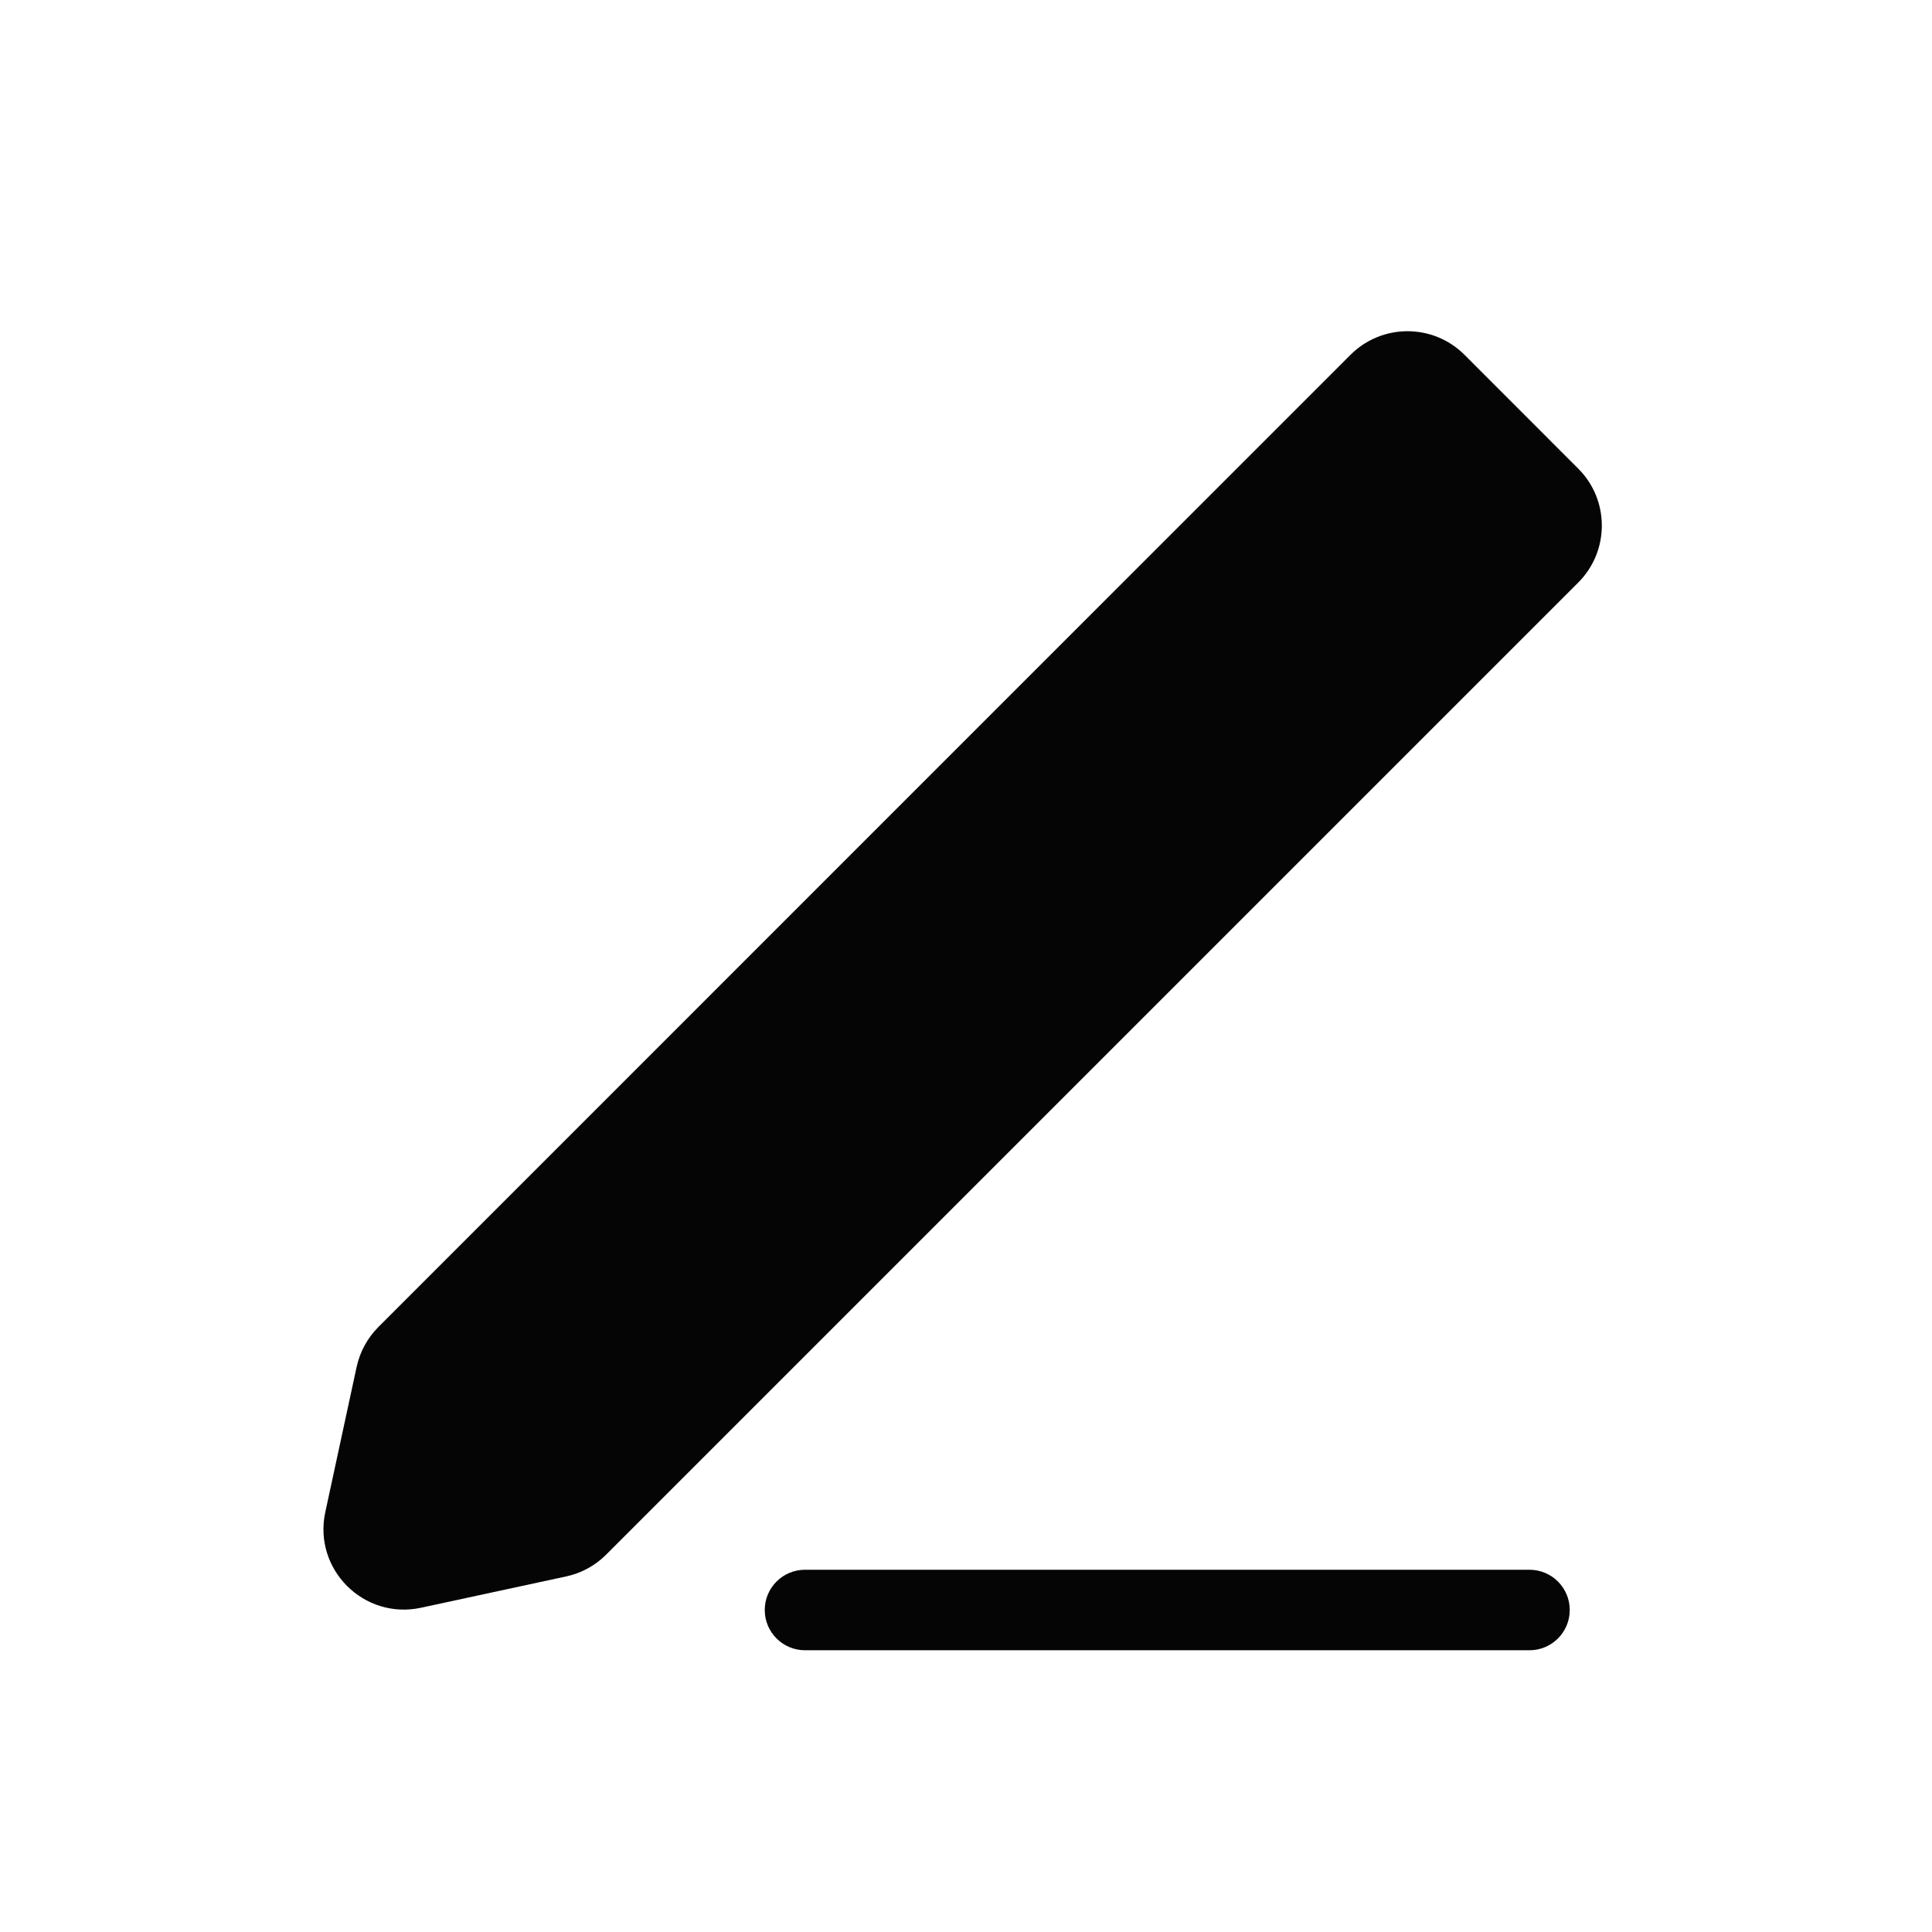 <svg width="24" height="24" viewBox="0 0 24 24" fill="none" xmlns="http://www.w3.org/2000/svg">
<path d="M16.777 4.407C17.168 4.017 17.801 4.017 18.192 4.407L19.606 5.822C19.996 6.212 19.996 6.845 19.606 7.236L7.529 19.313C7.393 19.449 7.221 19.543 7.033 19.583L5.23 19.972C4.519 20.125 3.888 19.494 4.041 18.784L4.43 16.981C4.471 16.793 4.565 16.62 4.701 16.484L16.777 4.407Z" fill="#050505"/>
<path fill-rule="evenodd" clip-rule="evenodd" d="M9.5 20C9.5 19.724 9.724 19.5 10 19.5H19C19.276 19.5 19.5 19.724 19.5 20C19.5 20.276 19.276 20.5 19 20.5H10C9.724 20.5 9.5 20.276 9.5 20Z" fill="#050505"/>
</svg>
